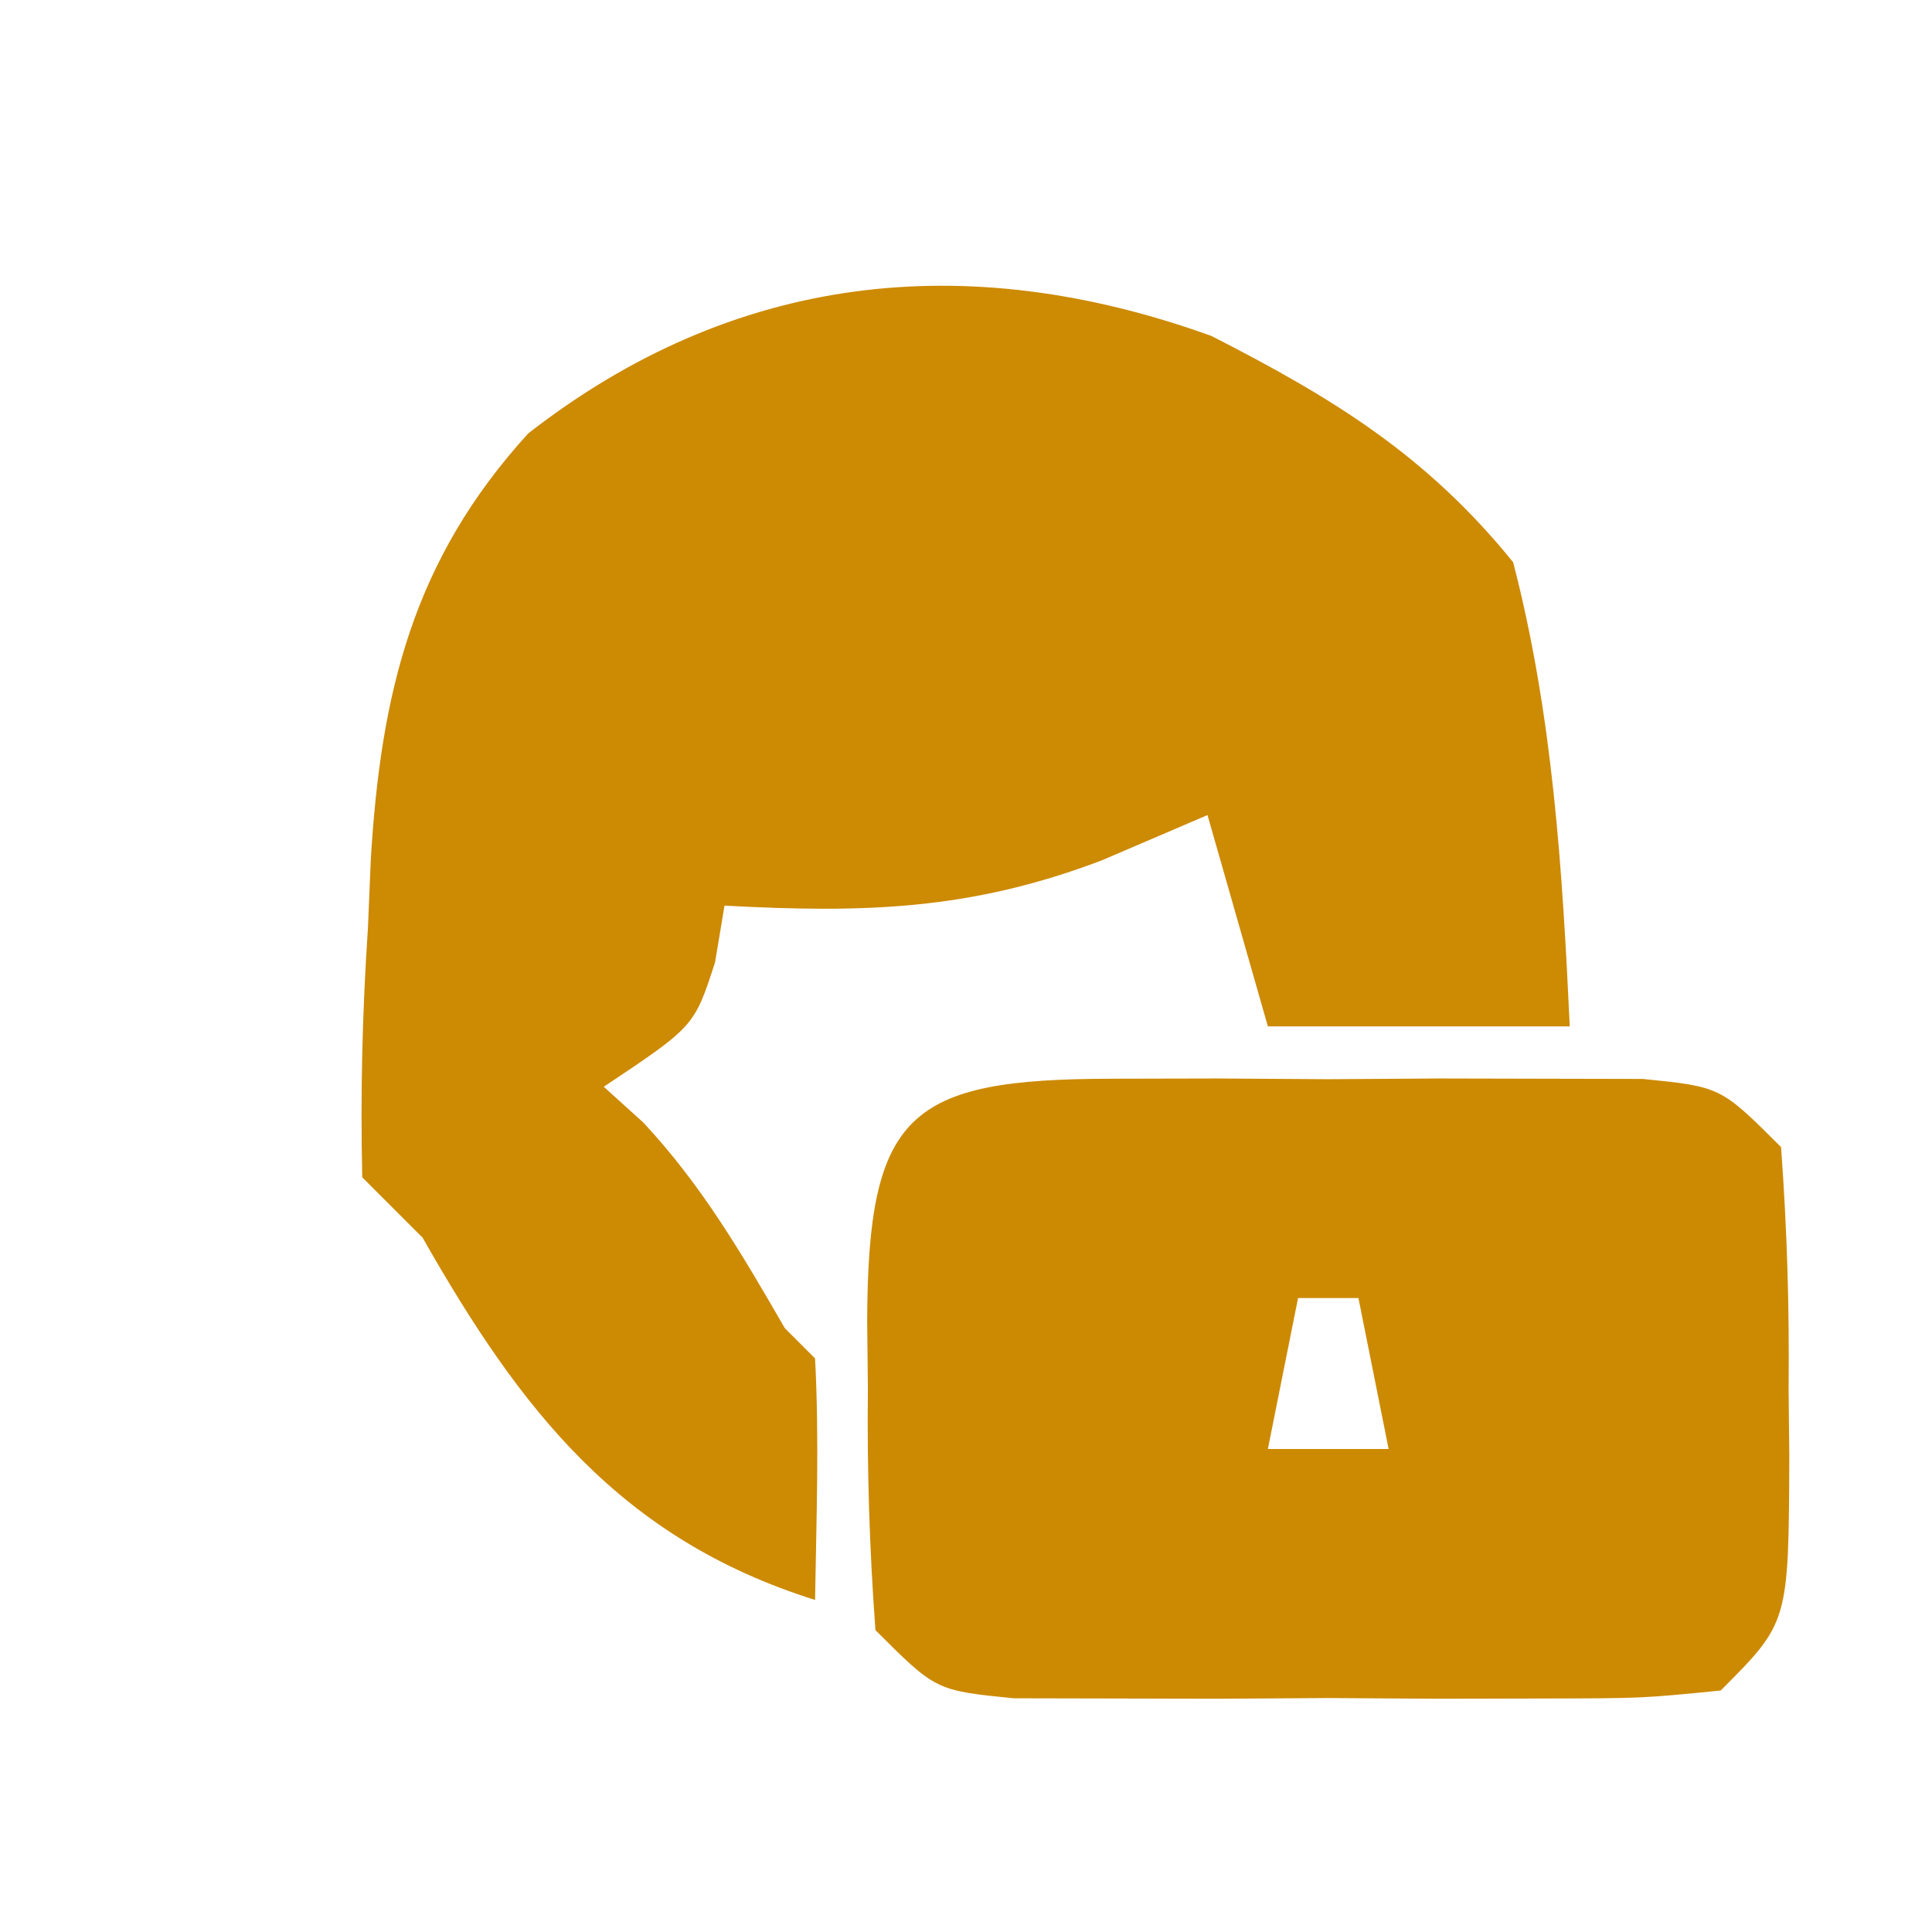 <?xml version="1.0" encoding="UTF-8"?>
<svg version="1.1" xmlns="http://www.w3.org/2000/svg" width="64" height="64">
<path d="M0 0 C4.034 2.057 7.134 3.961 9.996 7.496 C11.311 12.567 11.626 17.65 11.871 22.871 C8.571 22.871 5.271 22.871 1.871 22.871 C1.211 20.561 0.551 18.251 -0.129 15.871 C-1.284 16.366 -2.439 16.861 -3.629 17.371 C-7.982 19.027 -11.504 19.119 -16.129 18.871 C-16.232 19.49 -16.335 20.109 -16.441 20.746 C-17.129 22.871 -17.129 22.871 -20.129 24.871 C-19.696 25.263 -19.263 25.655 -18.816 26.059 C-16.865 28.154 -15.56 30.399 -14.129 32.871 C-13.799 33.201 -13.469 33.531 -13.129 33.871 C-12.988 36.542 -13.086 39.195 -13.129 41.871 C-19.577 39.845 -22.886 35.585 -26.129 29.871 C-26.789 29.211 -27.449 28.551 -28.129 27.871 C-28.191 25.067 -28.127 22.41 -27.941 19.621 C-27.91 18.87 -27.878 18.118 -27.846 17.344 C-27.515 11.845 -26.465 7.433 -22.629 3.227 C-15.849 -2.053 -8.149 -2.94 0 0 Z " fill="#CD8A03" transform="translate(40.129,11.129)"/>
<path d="M0 0 C1.158 -0.003 2.315 -0.005 3.508 -0.008 C4.722 -0 5.936 0.008 7.188 0.016 C8.402 0.008 9.616 0 10.867 -0.008 C12.604 -0.004 12.604 -0.004 14.375 0 C15.441 0.002 16.507 0.005 17.605 0.007 C20.188 0.266 20.188 0.266 22.188 2.266 C22.386 4.975 22.466 7.559 22.438 10.266 C22.445 11.003 22.453 11.74 22.461 12.5 C22.441 18.012 22.441 18.012 20.188 20.266 C17.605 20.524 17.605 20.524 14.375 20.531 C13.217 20.534 12.06 20.536 10.867 20.539 C9.653 20.531 8.439 20.524 7.188 20.516 C5.973 20.523 4.759 20.531 3.508 20.539 C1.771 20.535 1.771 20.535 0 20.531 C-1.599 20.528 -1.599 20.528 -3.23 20.524 C-5.812 20.266 -5.812 20.266 -7.812 18.266 C-8.011 15.556 -8.091 12.973 -8.062 10.266 C-8.07 9.528 -8.078 8.791 -8.086 8.031 C-8.061 1.131 -6.715 0.014 0 0 Z M6.188 7.266 C5.857 8.916 5.527 10.566 5.188 12.266 C6.508 12.266 7.827 12.266 9.188 12.266 C8.857 10.616 8.527 8.966 8.188 7.266 C7.527 7.266 6.867 7.266 6.188 7.266 Z " fill="#CC8A03" transform="translate(36.812,35.734)"/>
</svg>
